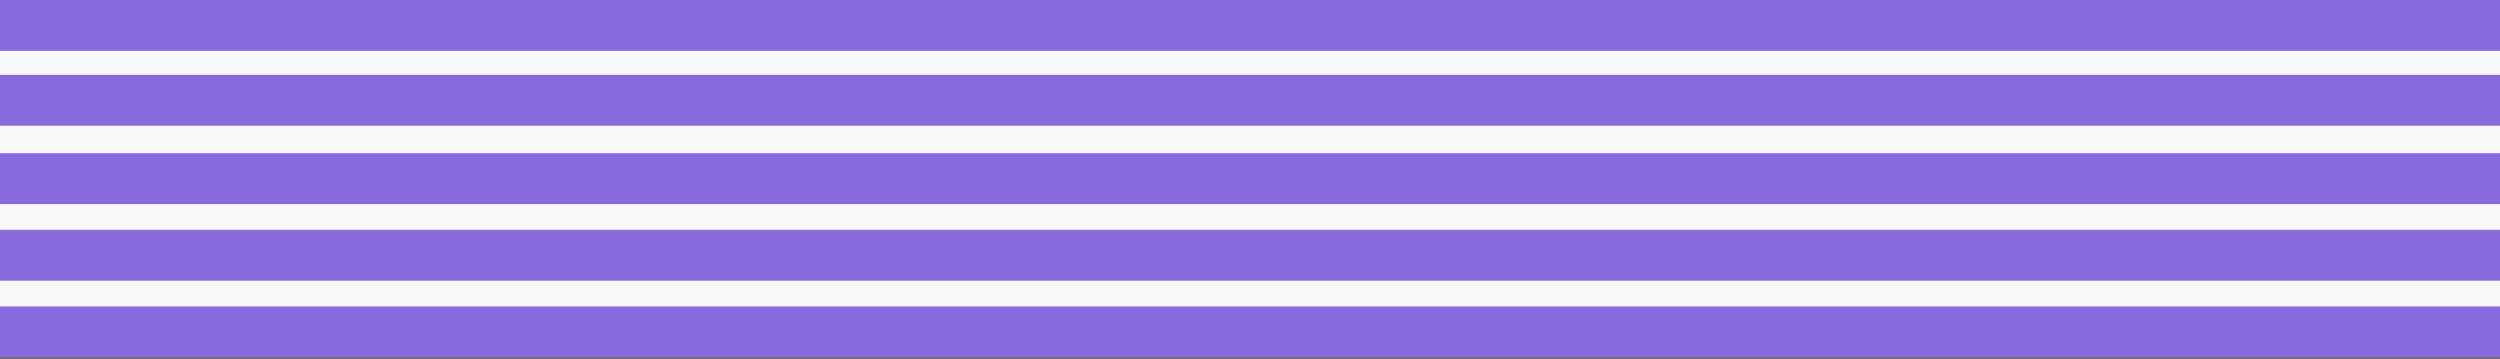 
<svg width="1436px" height="206px" viewBox="0 0 1436 206" version="1.1" xmlns="http://www.w3.org/2000/svg" xmlns:xlink="http://www.w3.org/1999/xlink">
    <rect x="0" y="0" width="1436" height="206" fill="#333333" stroke="none"/>
    <!-- Generator: Sketch 43.1 (39012) - http://www.bohemiancoding.com/sketch -->
    <desc>Created with Sketch.</desc>
    <defs></defs>
    <g id="Page-1" stroke="none" stroke-width="1" fill="none" fill-rule="evenodd">
        <g id="Desktop-HD" transform="translate(-4, -513)">
            <rect id="Rectangle-9-Copy-4" fill="#F8F8F8" x="4" y="513" width="1513.419" height="205.217"></rect>
            <rect id="Rectangle-9-Copy" fill="#896BDE" x="4" y="601" width="1513.419" height="29.217"></rect>
            <rect id="Rectangle-9-Copy-3" fill="#896BDE" x="4" y="645" width="1513.419" height="29.217"></rect>
            <rect id="Rectangle-9-Copy-5" fill="#896BDE" x="4" y="689" width="1513.419" height="29.217"></rect>
            <rect id="Rectangle-9-Copy-3" fill="#896BDE" x="4" y="513" width="1513.419" height="29.217"></rect>
            <rect id="Rectangle-9-Copy-5" fill="#896BDE" x="4" y="556" width="1513.419" height="29.217"></rect>
        </g>
    </g>
</svg>